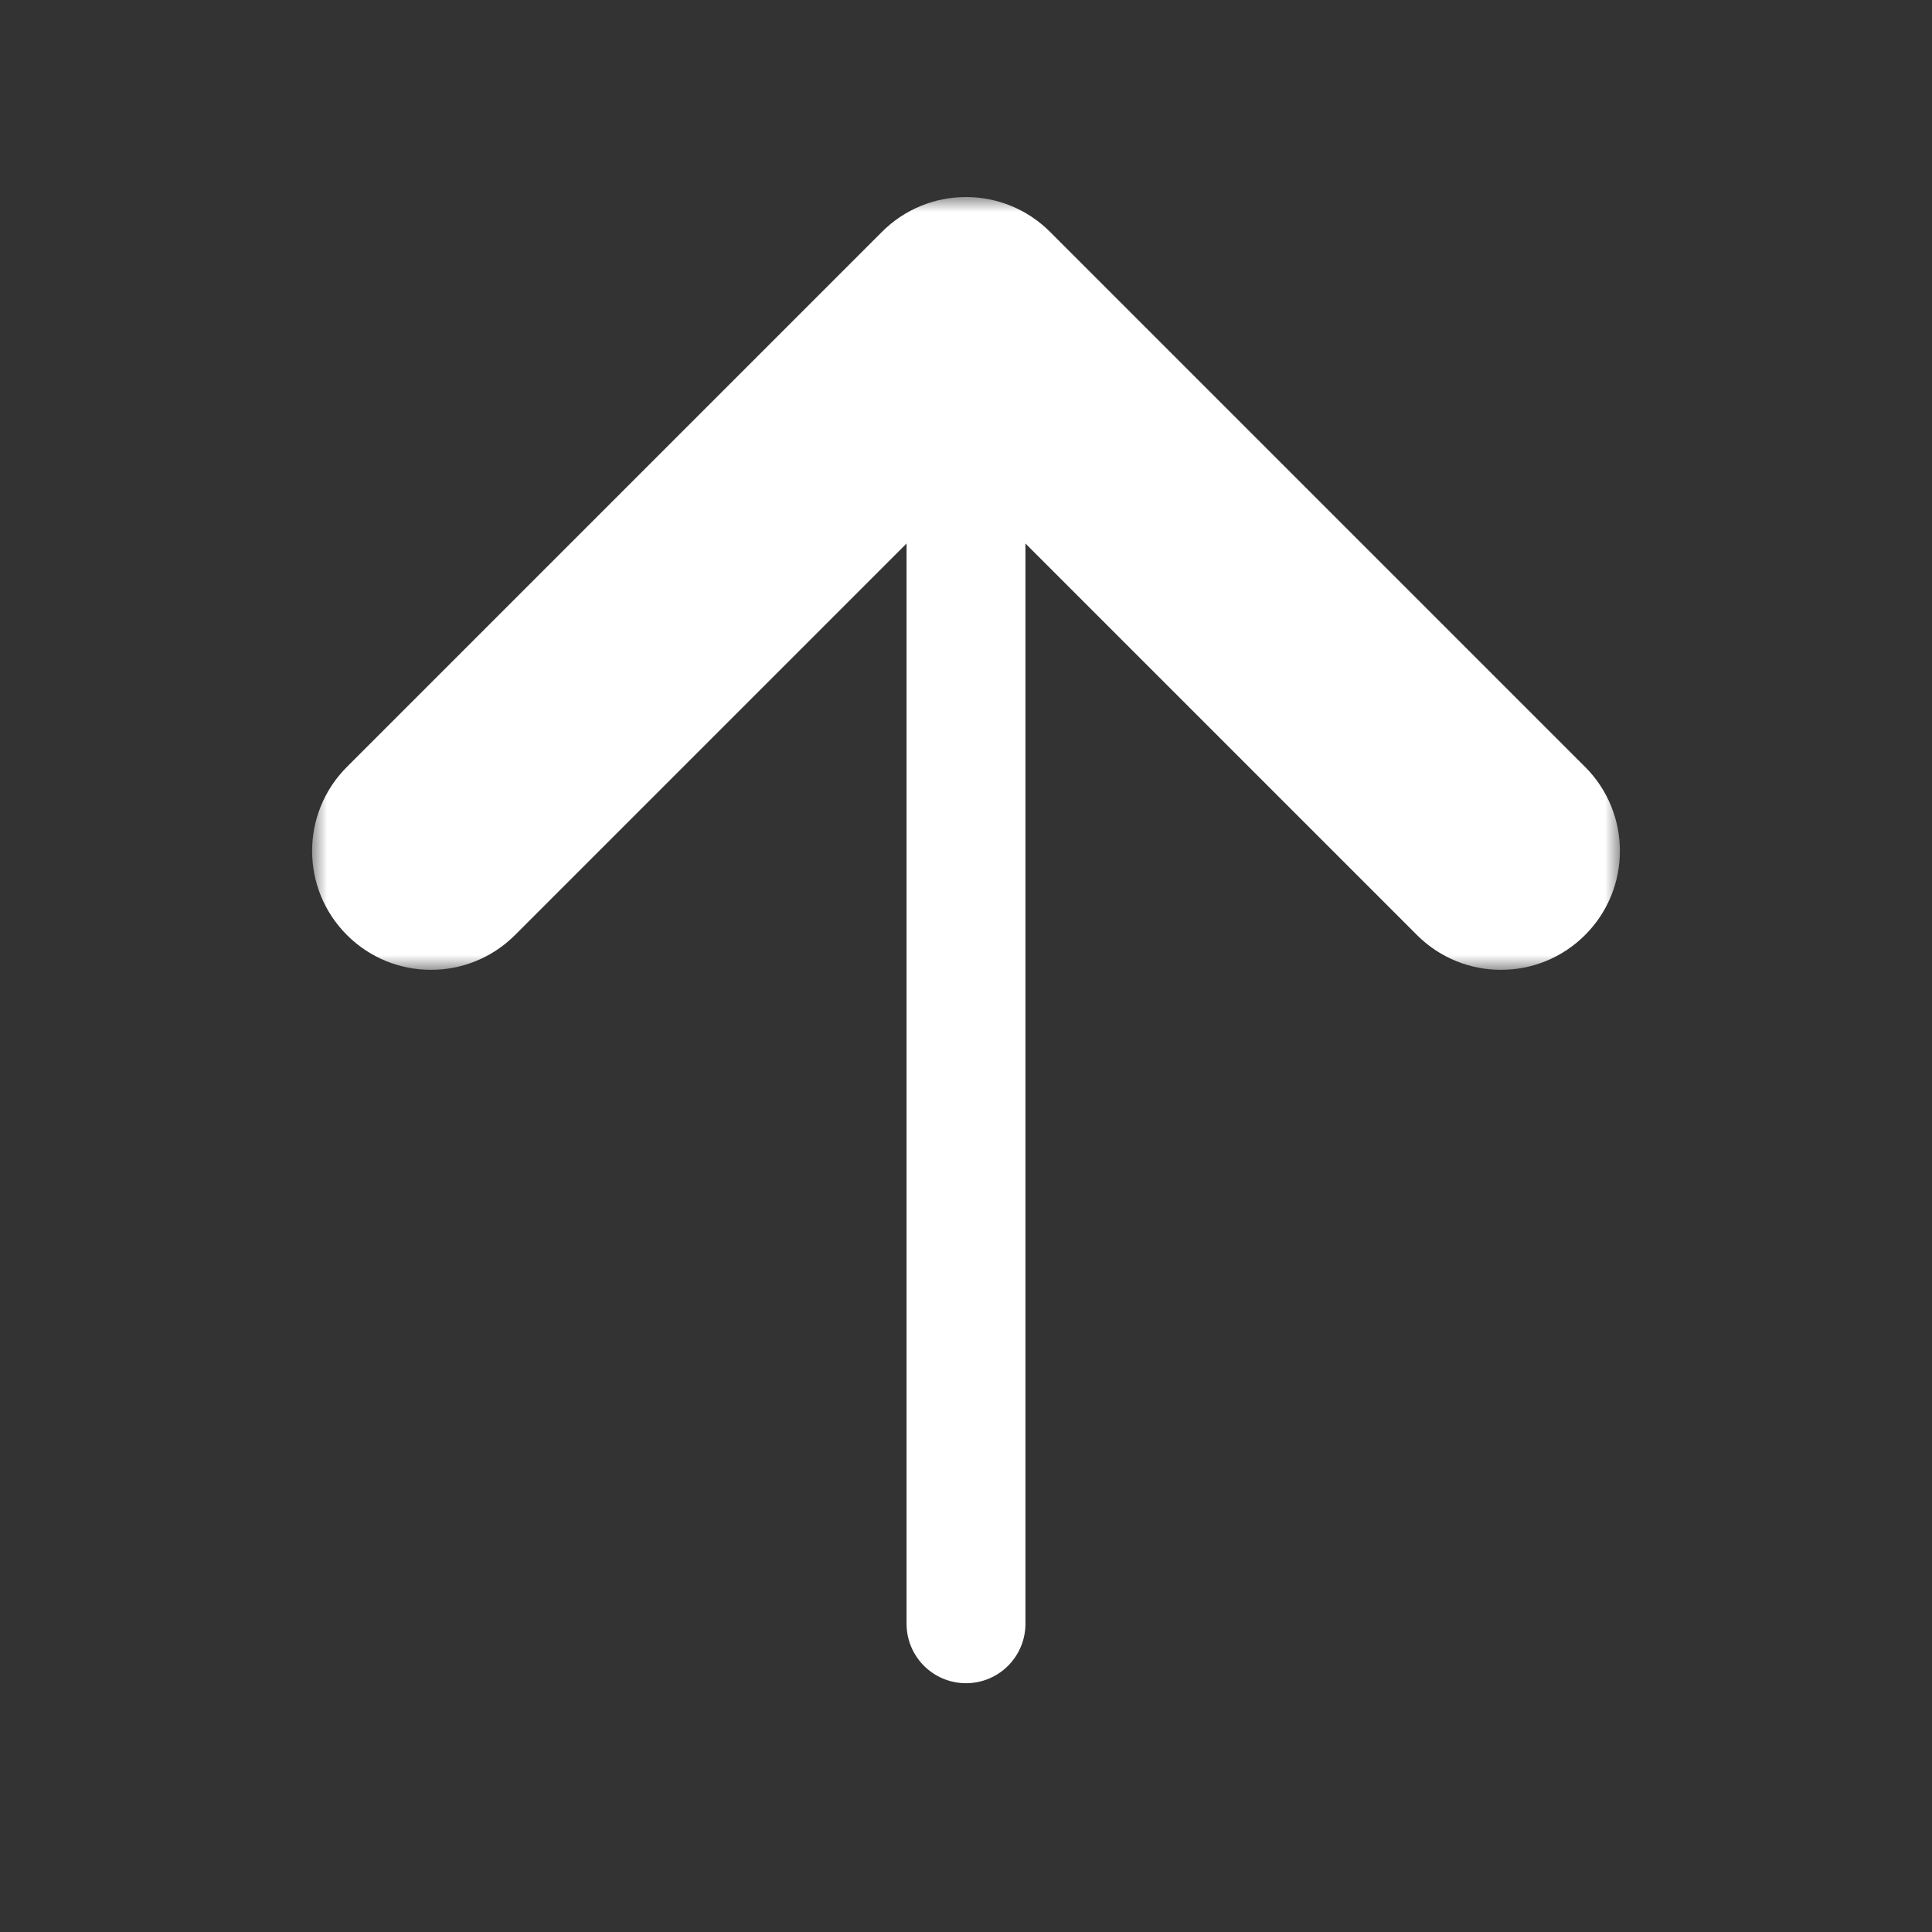 <svg width="65" height="65" viewBox="0 0 65 65" fill="none" xmlns="http://www.w3.org/2000/svg">
<rect x="0" y="0" width="65" height="65" fill="#333333" stroke="none"/>
<path d="M32.5 54.63V10.629" stroke="white" stroke-width="4" stroke-linecap="round" stroke-linejoin="round"/>
<mask id="path-2-outside-1_504_137" maskUnits="userSpaceOnUse" x="10.5" y="6.629" width="44" height="26" fill="black">
<rect fill="white" x="10.5" y="6.629" width="44" height="26"/>
<path d="M14.5 28.629L32.5 10.63L50.5 28.629"/>
</mask>
<path d="M11.672 25.801C10.11 27.363 10.11 29.896 11.672 31.458C13.234 33.02 15.766 33.02 17.328 31.458L11.672 25.801ZM32.5 10.63L35.328 7.801C33.766 6.239 31.234 6.239 29.672 7.801L32.5 10.63ZM47.672 31.458C49.234 33.02 51.766 33.02 53.328 31.458C54.891 29.896 54.891 27.363 53.328 25.801L47.672 31.458ZM17.328 31.458L35.328 13.458L29.672 7.801L11.672 25.801L17.328 31.458ZM29.672 13.458L47.672 31.458L53.328 25.801L35.328 7.801L29.672 13.458Z" fill="white" mask="url(#path-2-outside-1_504_137)"/>
</svg>
